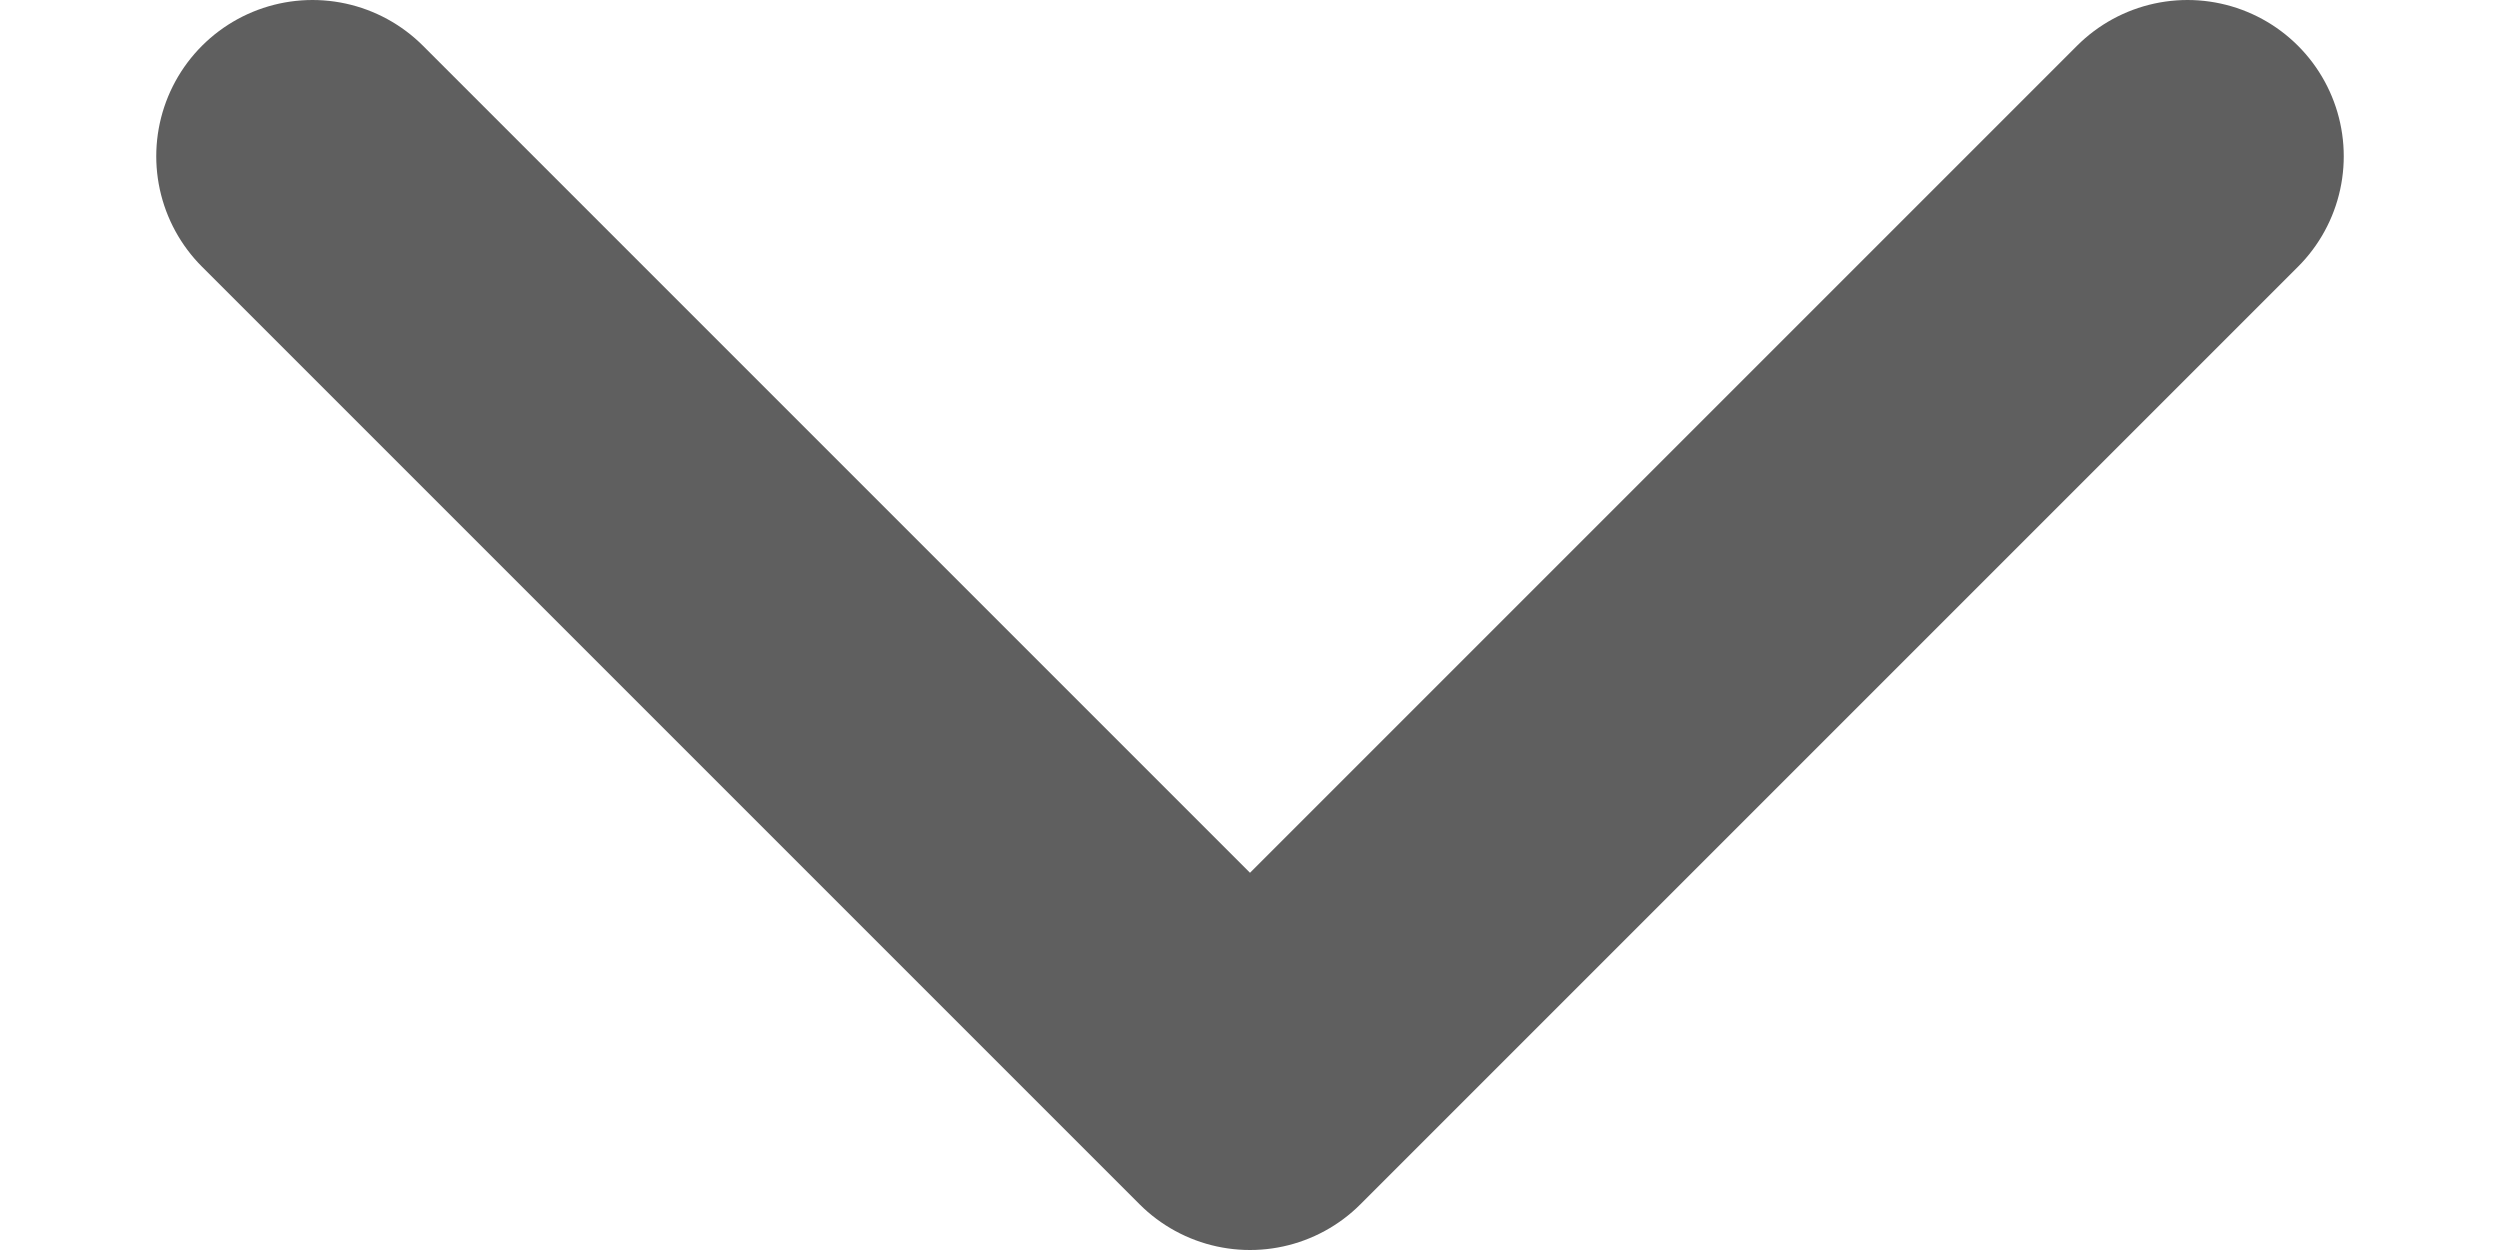 <svg width="12" height="6" viewBox="0 0 12 6" fill="none" xmlns="http://www.w3.org/2000/svg">
<path d="M1.5 0.75L6 5.25L10.5 0.75" stroke="#5F5F5F" stroke-width="1.5" stroke-linecap="round" stroke-linejoin="round"/>
</svg>
